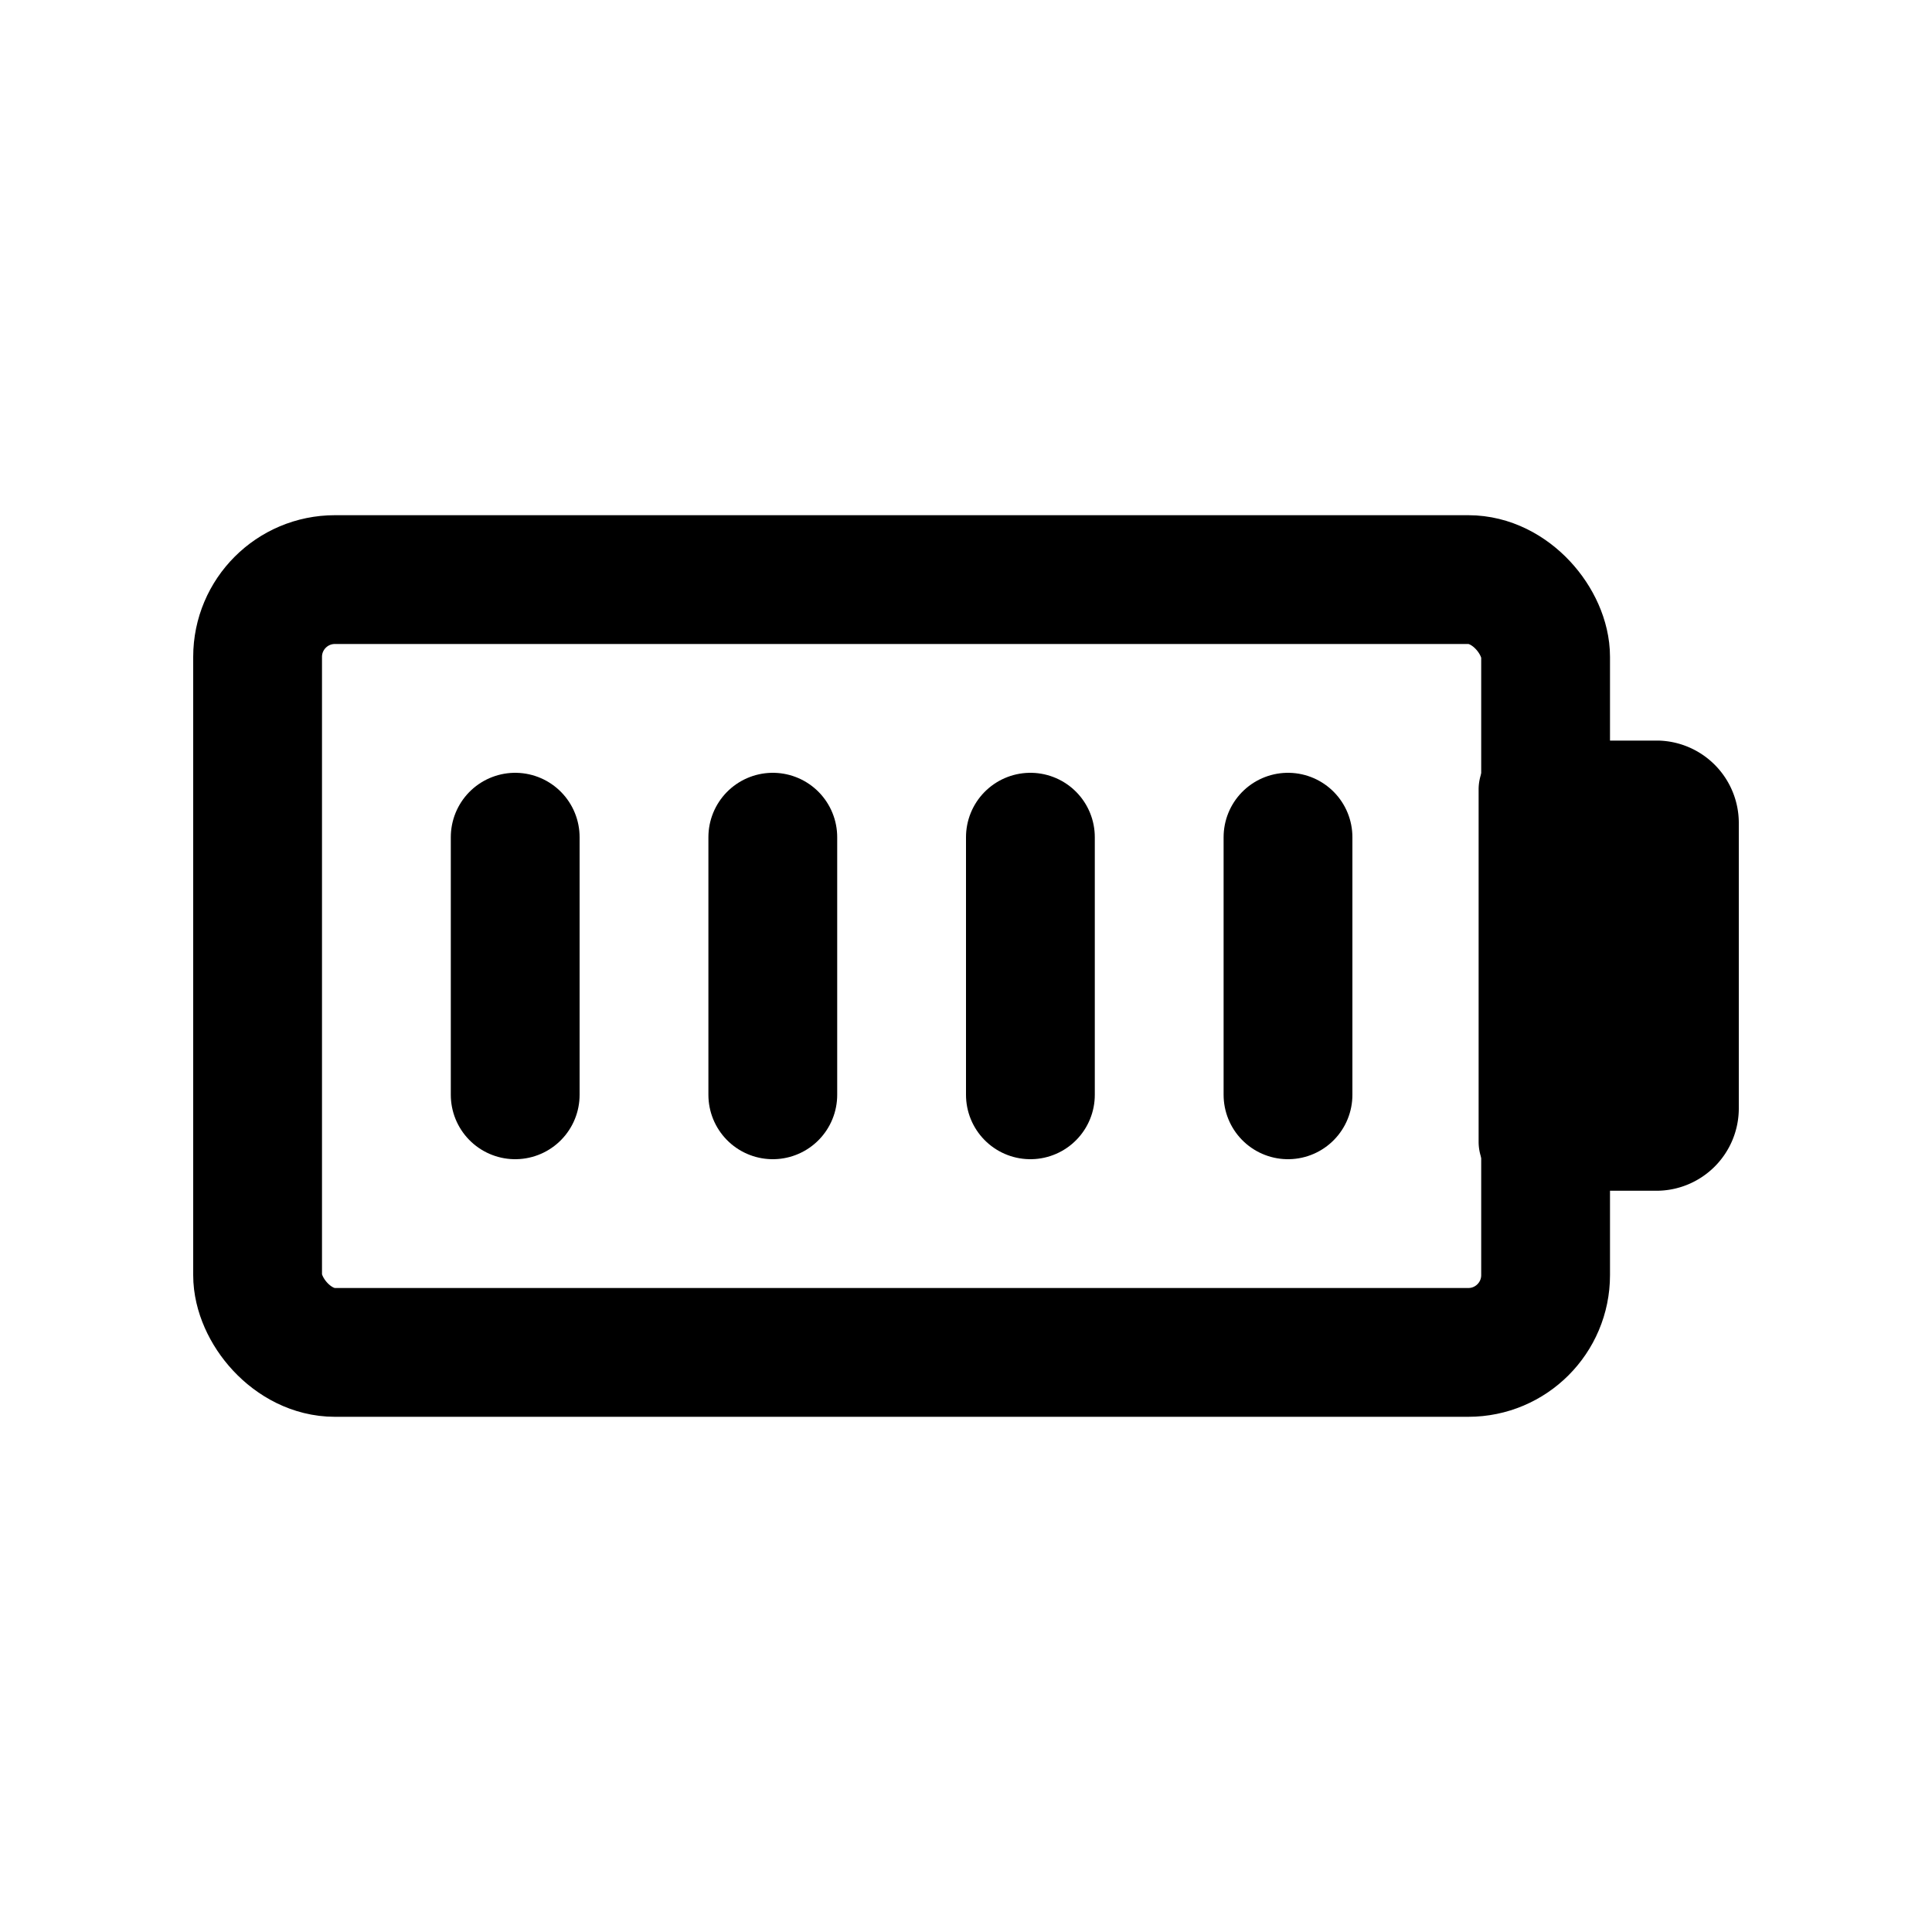 <svg xmlns="http://www.w3.org/2000/svg" viewBox="0 0 30 30"><line x1="8" x2="8" y1="13" y2="17" fill="none" stroke="#000" stroke-linecap="round" stroke-linejoin="round" stroke-width="2"/><line x1="12" x2="12" y1="13" y2="17" fill="none" stroke="#000" stroke-linecap="round" stroke-linejoin="round" stroke-width="2"/><line x1="16" x2="16" y1="13" y2="17" fill="none" stroke="#000" stroke-linecap="round" stroke-linejoin="round" stroke-width="2"/><line x1="20" x2="20" y1="13" y2="17" fill="none" stroke="#000" stroke-linecap="round" stroke-linejoin="round" stroke-width="2"/><path d="M23.76,11.5h2A1.28,1.28,0,0,1,27,12.78v4.43a1.28,1.28,0,0,1-1.28,1.28h-2a.76.76,0,0,1-.76-.76V12.26A.76.76,0,0,1,23.76,11.5Z"/><rect width="20" height="12" x="4" y="9" fill="none" stroke="#000" stroke-linecap="round" stroke-linejoin="round" stroke-width="2" rx="1.2"/></svg>